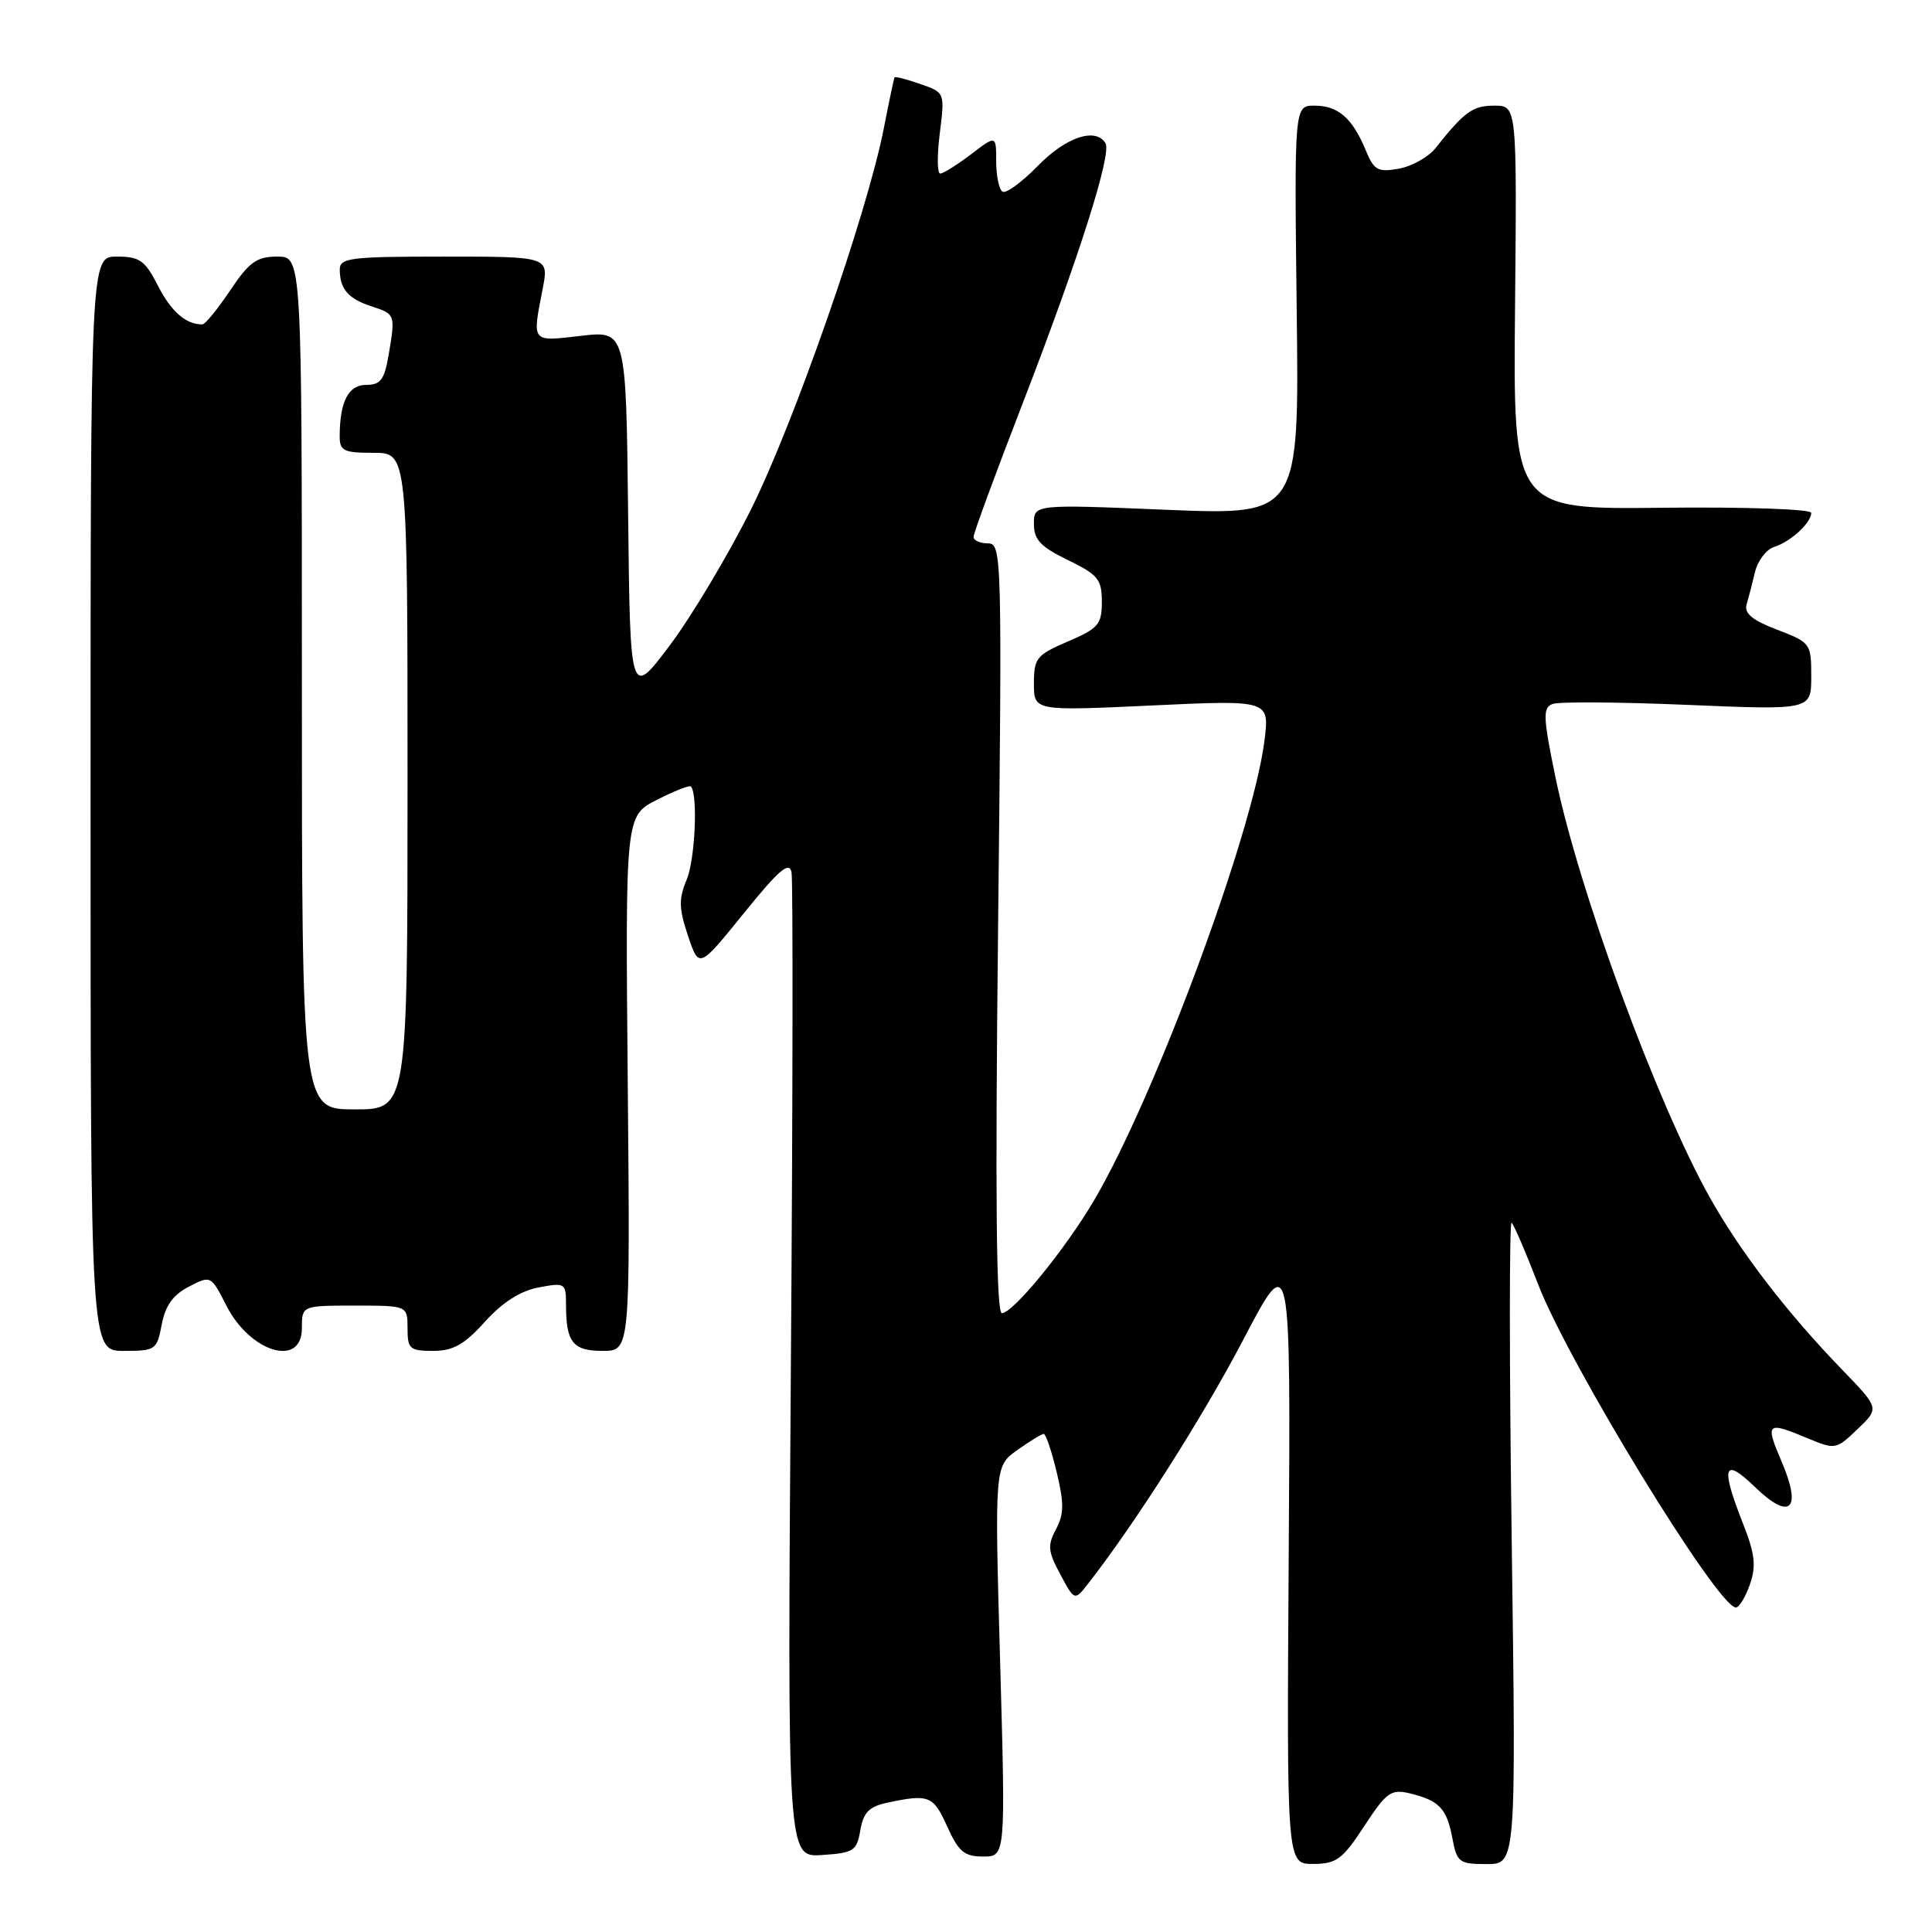 <?xml version="1.0" encoding="UTF-8" standalone="no"?>
<!DOCTYPE svg PUBLIC "-//W3C//DTD SVG 1.1//EN" "http://www.w3.org/Graphics/SVG/1.1/DTD/svg11.dtd" >
<svg xmlns="http://www.w3.org/2000/svg" xmlns:xlink="http://www.w3.org/1999/xlink" version="1.1" viewBox="0 0 256 256">
 <g >
 <path fill="currentColor"
d=" M 180.77 241.97 C 183.70 237.49 184.32 237.04 186.77 237.62 C 190.68 238.56 191.71 239.62 192.44 243.54 C 193.05 246.78 193.33 247.00 196.99 247.00 C 200.89 247.00 200.89 247.00 200.31 204.25 C 199.99 180.74 199.98 161.73 200.30 162.02 C 200.61 162.30 202.19 165.97 203.81 170.18 C 207.86 180.70 227.63 213.00 230.01 213.00 C 230.45 213.00 231.28 211.63 231.87 209.95 C 232.72 207.49 232.55 205.93 230.97 201.91 C 227.96 194.30 228.37 193.00 232.50 197.00 C 237.21 201.57 238.82 200.07 236.07 193.66 C 233.86 188.51 234.09 188.30 239.50 190.57 C 243.19 192.11 243.30 192.08 246.14 189.36 C 249.03 186.60 249.03 186.60 244.15 181.55 C 236.78 173.94 230.59 165.87 226.53 158.62 C 219.51 146.07 209.15 117.85 206.10 102.96 C 204.46 94.99 204.41 93.78 205.72 93.28 C 206.53 92.96 214.58 93.02 223.60 93.40 C 240.00 94.09 240.00 94.09 240.00 89.63 C 240.00 85.26 239.91 85.13 235.48 83.44 C 232.20 82.19 231.09 81.27 231.43 80.11 C 231.69 79.22 232.20 77.28 232.55 75.79 C 232.91 74.29 234.05 72.80 235.09 72.47 C 237.28 71.78 240.00 69.27 240.00 67.96 C 240.00 67.46 231.37 67.16 220.25 67.28 C 200.50 67.50 200.50 67.50 200.75 40.75 C 201.00 14.00 201.00 14.00 198.00 14.00 C 195.14 14.00 194.05 14.79 190.20 19.64 C 189.26 20.82 187.08 22.04 185.35 22.35 C 182.56 22.85 182.06 22.57 180.95 19.87 C 179.19 15.64 177.30 14.00 174.18 14.00 C 171.50 14.00 171.50 14.00 171.82 41.14 C 172.15 68.27 172.15 68.27 154.57 67.55 C 137.00 66.82 137.00 66.82 137.00 69.42 C 137.00 71.52 137.88 72.45 141.50 74.21 C 145.50 76.15 146.00 76.77 146.00 79.73 C 146.00 82.74 145.55 83.26 141.50 85.00 C 137.34 86.78 137.00 87.21 137.00 90.57 C 137.00 94.21 137.00 94.21 152.61 93.48 C 168.22 92.75 168.22 92.75 167.55 98.12 C 166.03 110.31 153.04 145.35 144.97 159.05 C 141.14 165.56 134.24 174.00 132.75 174.00 C 132.01 174.00 131.86 158.60 132.25 123.00 C 132.79 73.37 132.75 72.00 130.90 72.00 C 129.86 72.00 129.00 71.61 129.00 71.14 C 129.00 70.66 131.91 62.75 135.47 53.55 C 142.92 34.28 147.35 20.37 146.48 18.97 C 145.17 16.85 141.26 18.15 137.54 21.96 C 135.41 24.14 133.30 25.68 132.84 25.40 C 132.38 25.11 132.00 23.31 132.00 21.39 C 132.00 17.90 132.00 17.90 128.66 20.45 C 126.82 21.85 124.98 23.00 124.58 23.00 C 124.18 23.00 124.16 20.58 124.53 17.63 C 125.20 12.26 125.20 12.26 121.94 11.13 C 120.14 10.50 118.61 10.11 118.53 10.25 C 118.45 10.39 117.81 13.42 117.11 17.00 C 114.90 28.29 105.21 56.07 99.51 67.50 C 96.49 73.55 91.65 81.65 88.76 85.50 C 83.50 92.50 83.50 92.50 83.23 68.15 C 82.96 43.81 82.96 43.81 76.98 44.50 C 70.34 45.27 70.51 45.48 71.91 38.25 C 72.73 34.00 72.73 34.00 58.87 34.00 C 46.32 34.00 45.00 34.17 45.02 35.75 C 45.04 38.31 46.15 39.59 49.25 40.60 C 52.39 41.63 52.40 41.66 51.50 47.01 C 50.94 50.31 50.43 51.00 48.53 51.00 C 46.17 51.00 45.04 53.17 45.01 57.75 C 45.00 59.75 45.50 60.00 49.50 60.00 C 54.00 60.00 54.00 60.00 54.00 103.50 C 54.00 147.00 54.00 147.00 47.00 147.00 C 40.00 147.00 40.00 147.00 40.00 90.50 C 40.00 34.00 40.00 34.00 36.75 34.00 C 34.02 34.00 33.02 34.71 30.50 38.48 C 28.85 40.94 27.20 42.97 26.83 42.98 C 24.71 43.05 22.68 41.30 20.94 37.88 C 19.21 34.50 18.51 34.00 15.48 34.00 C 12.00 34.00 12.00 34.00 12.00 106.50 C 12.00 179.00 12.00 179.00 16.39 179.00 C 20.61 179.00 20.80 178.87 21.43 175.50 C 21.90 173.01 22.93 171.57 25.02 170.49 C 27.94 168.98 27.95 168.98 30.01 173.03 C 33.18 179.22 40.00 181.25 40.00 176.00 C 40.00 173.00 40.00 173.00 47.00 173.00 C 54.00 173.00 54.00 173.00 54.00 176.00 C 54.00 178.74 54.29 179.00 57.38 179.00 C 60.04 179.00 61.52 178.17 64.26 175.13 C 66.58 172.56 68.97 171.04 71.38 170.59 C 74.88 169.93 75.00 170.01 75.00 172.87 C 75.00 177.87 75.90 179.00 79.86 179.00 C 83.50 179.00 83.50 179.00 83.18 143.56 C 82.86 108.11 82.86 108.11 87.03 105.99 C 89.32 104.82 91.35 104.02 91.54 104.21 C 92.50 105.17 92.11 113.88 90.99 116.56 C 89.92 119.10 89.95 120.36 91.16 123.99 C 92.62 128.36 92.62 128.36 98.56 121.01 C 103.20 115.27 104.58 114.08 104.88 115.58 C 105.09 116.64 105.05 146.43 104.79 181.80 C 104.33 246.10 104.33 246.10 108.91 245.80 C 113.13 245.52 113.53 245.26 114.00 242.51 C 114.40 240.17 115.17 239.38 117.51 238.88 C 123.08 237.69 123.66 237.91 125.50 242.00 C 127.02 245.37 127.78 246.00 130.28 246.00 C 133.25 246.00 133.25 246.00 132.52 220.14 C 131.79 194.28 131.79 194.28 134.80 192.14 C 136.45 190.96 138.03 190.00 138.30 190.00 C 138.58 190.00 139.35 192.29 140.02 195.09 C 141.01 199.20 140.99 200.65 139.92 202.64 C 138.78 204.77 138.86 205.59 140.50 208.62 C 142.39 212.14 142.39 212.14 144.20 209.82 C 150.44 201.82 159.34 187.83 164.75 177.50 C 171.03 165.50 171.03 165.50 170.76 206.25 C 170.50 247.00 170.50 247.00 174.00 246.98 C 177.09 246.97 177.88 246.38 180.77 241.97 Z "/>
</g>
</svg>